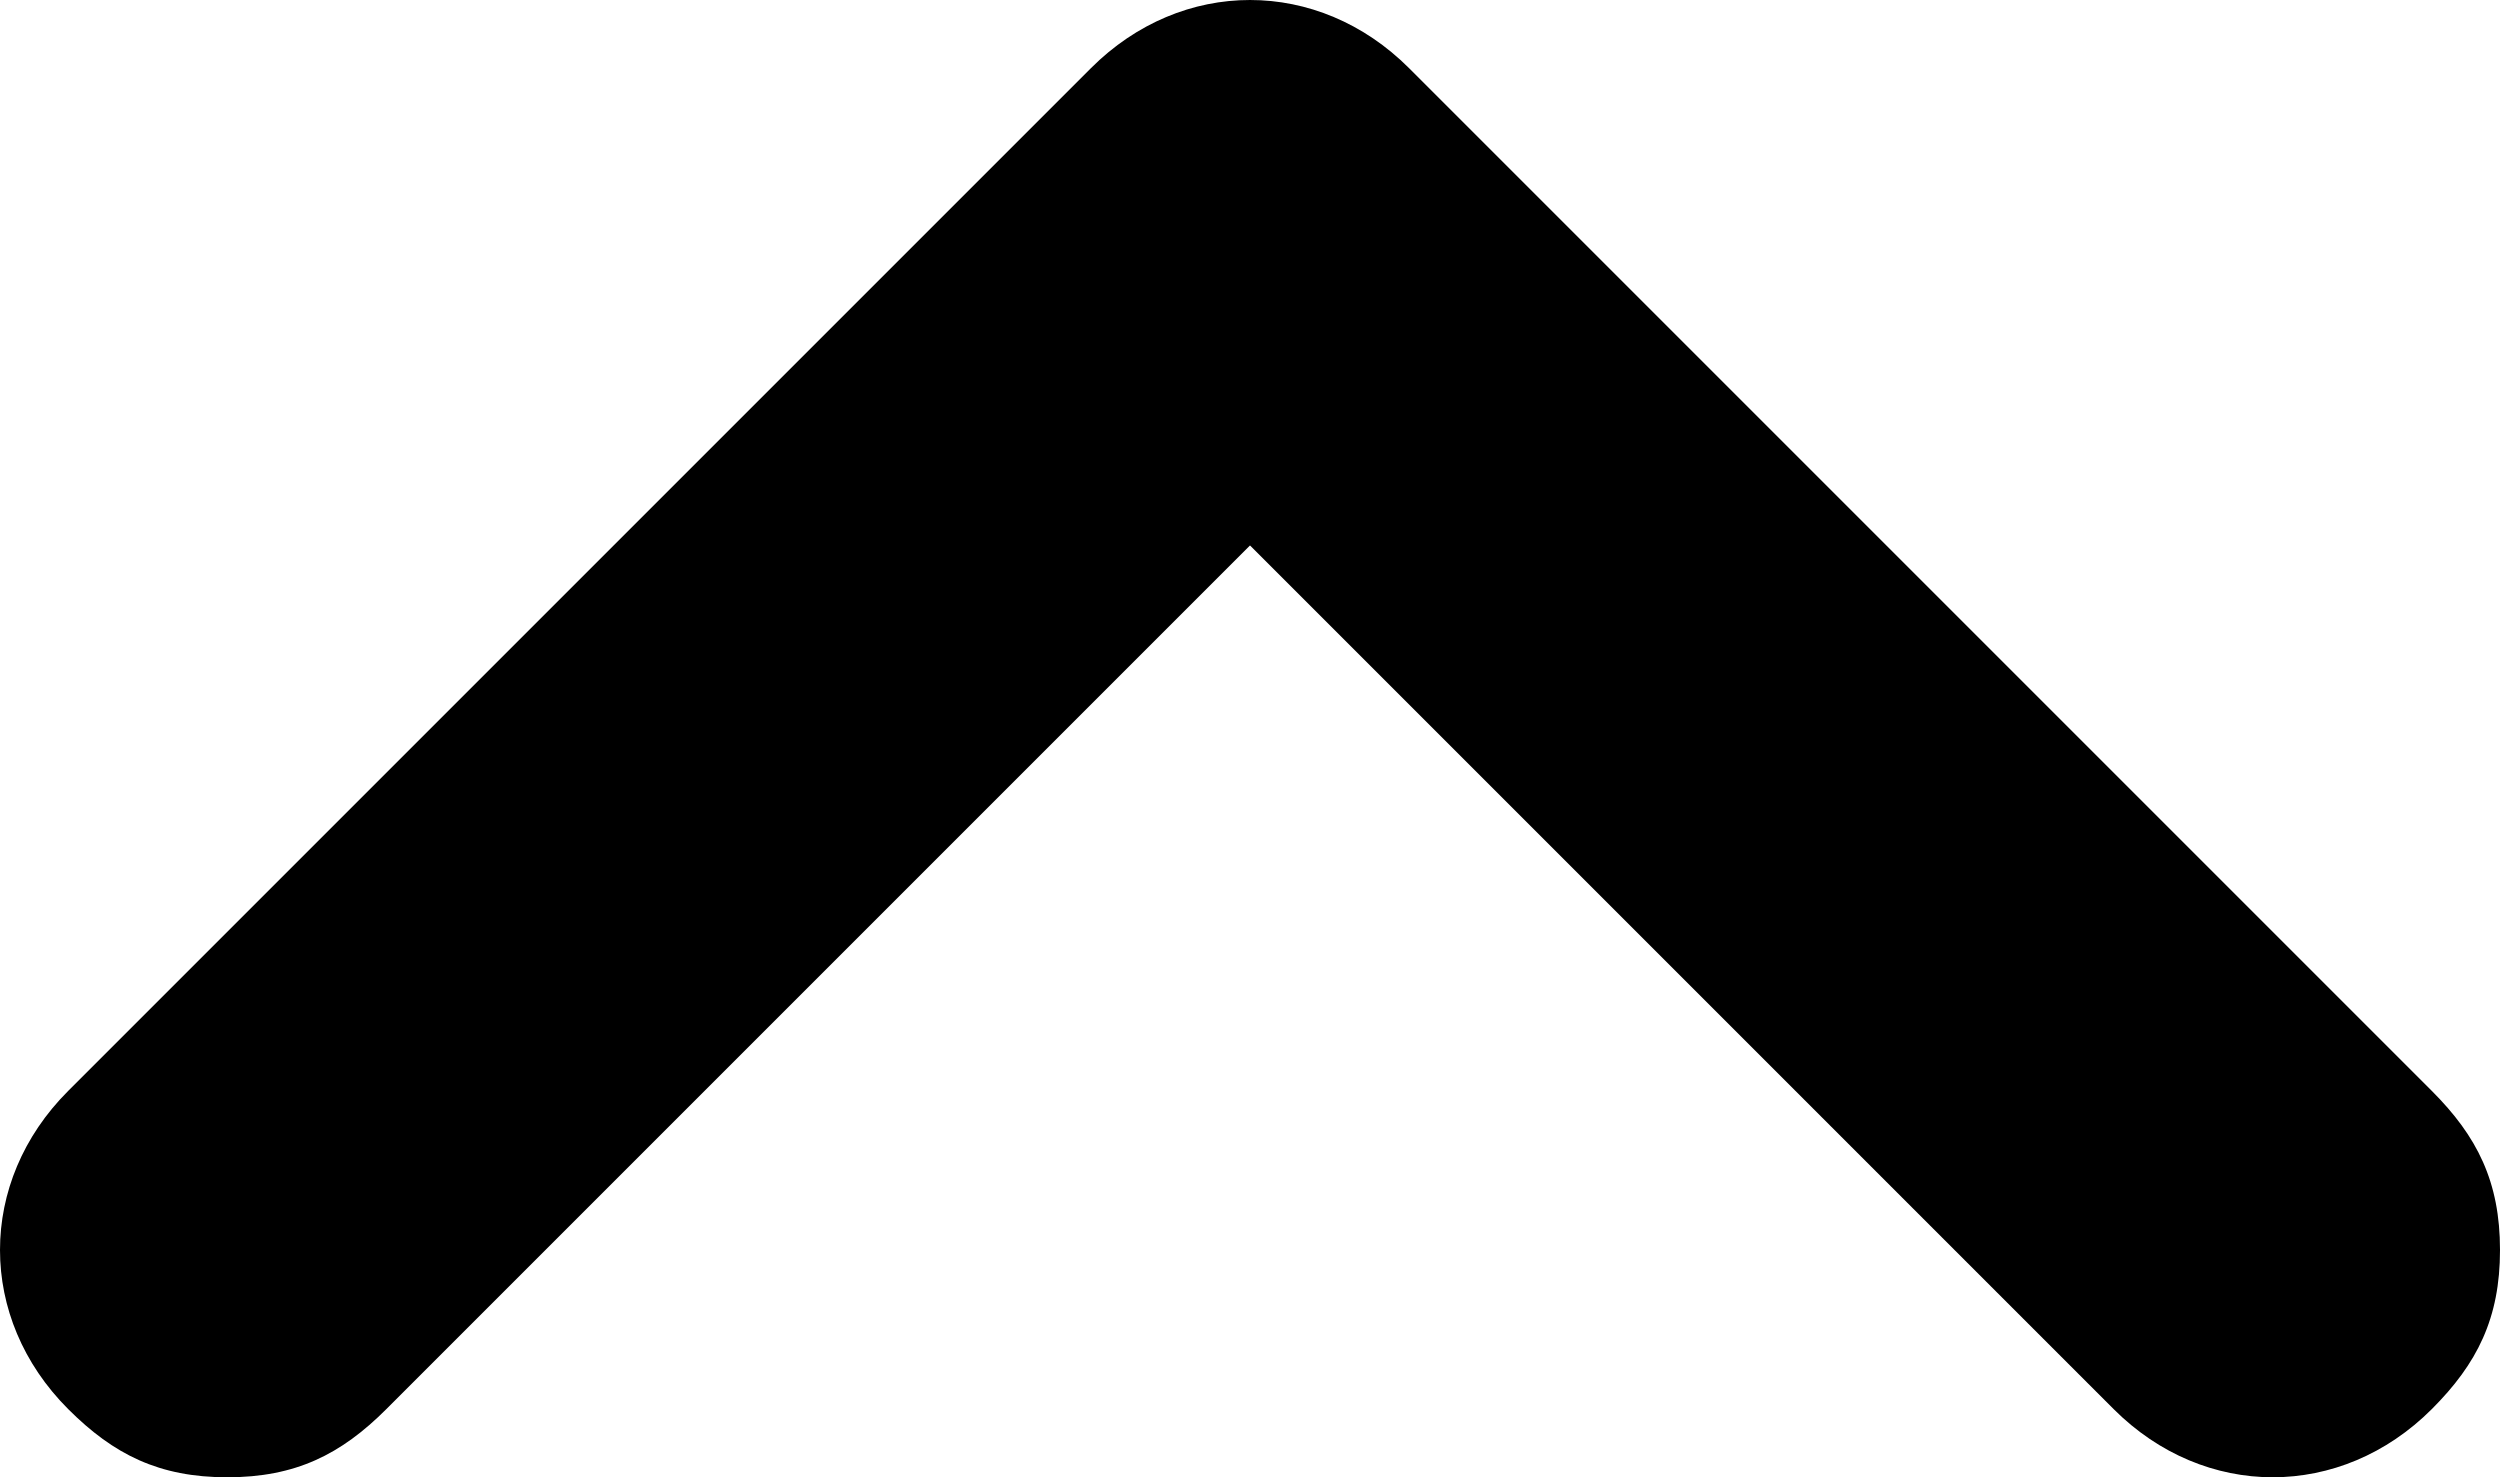 <svg xmlns="http://www.w3.org/2000/svg" viewBox="0 0 11 6.5" xml:space="preserve" fill='currentColor'>
    <path
        d="M10.7 4.8 6.2.3c-.4-.4-1-.4-1.4 0L.3 4.8c-.4.4-.4 1 0 1.4.2.2.4.3.7.3s.5-.1.7-.3l3.8-3.8 3.8 3.8c.4.4 1 .4 1.4 0 .2-.2.3-.4.3-.7s-.1-.5-.3-.7z" />
</svg>